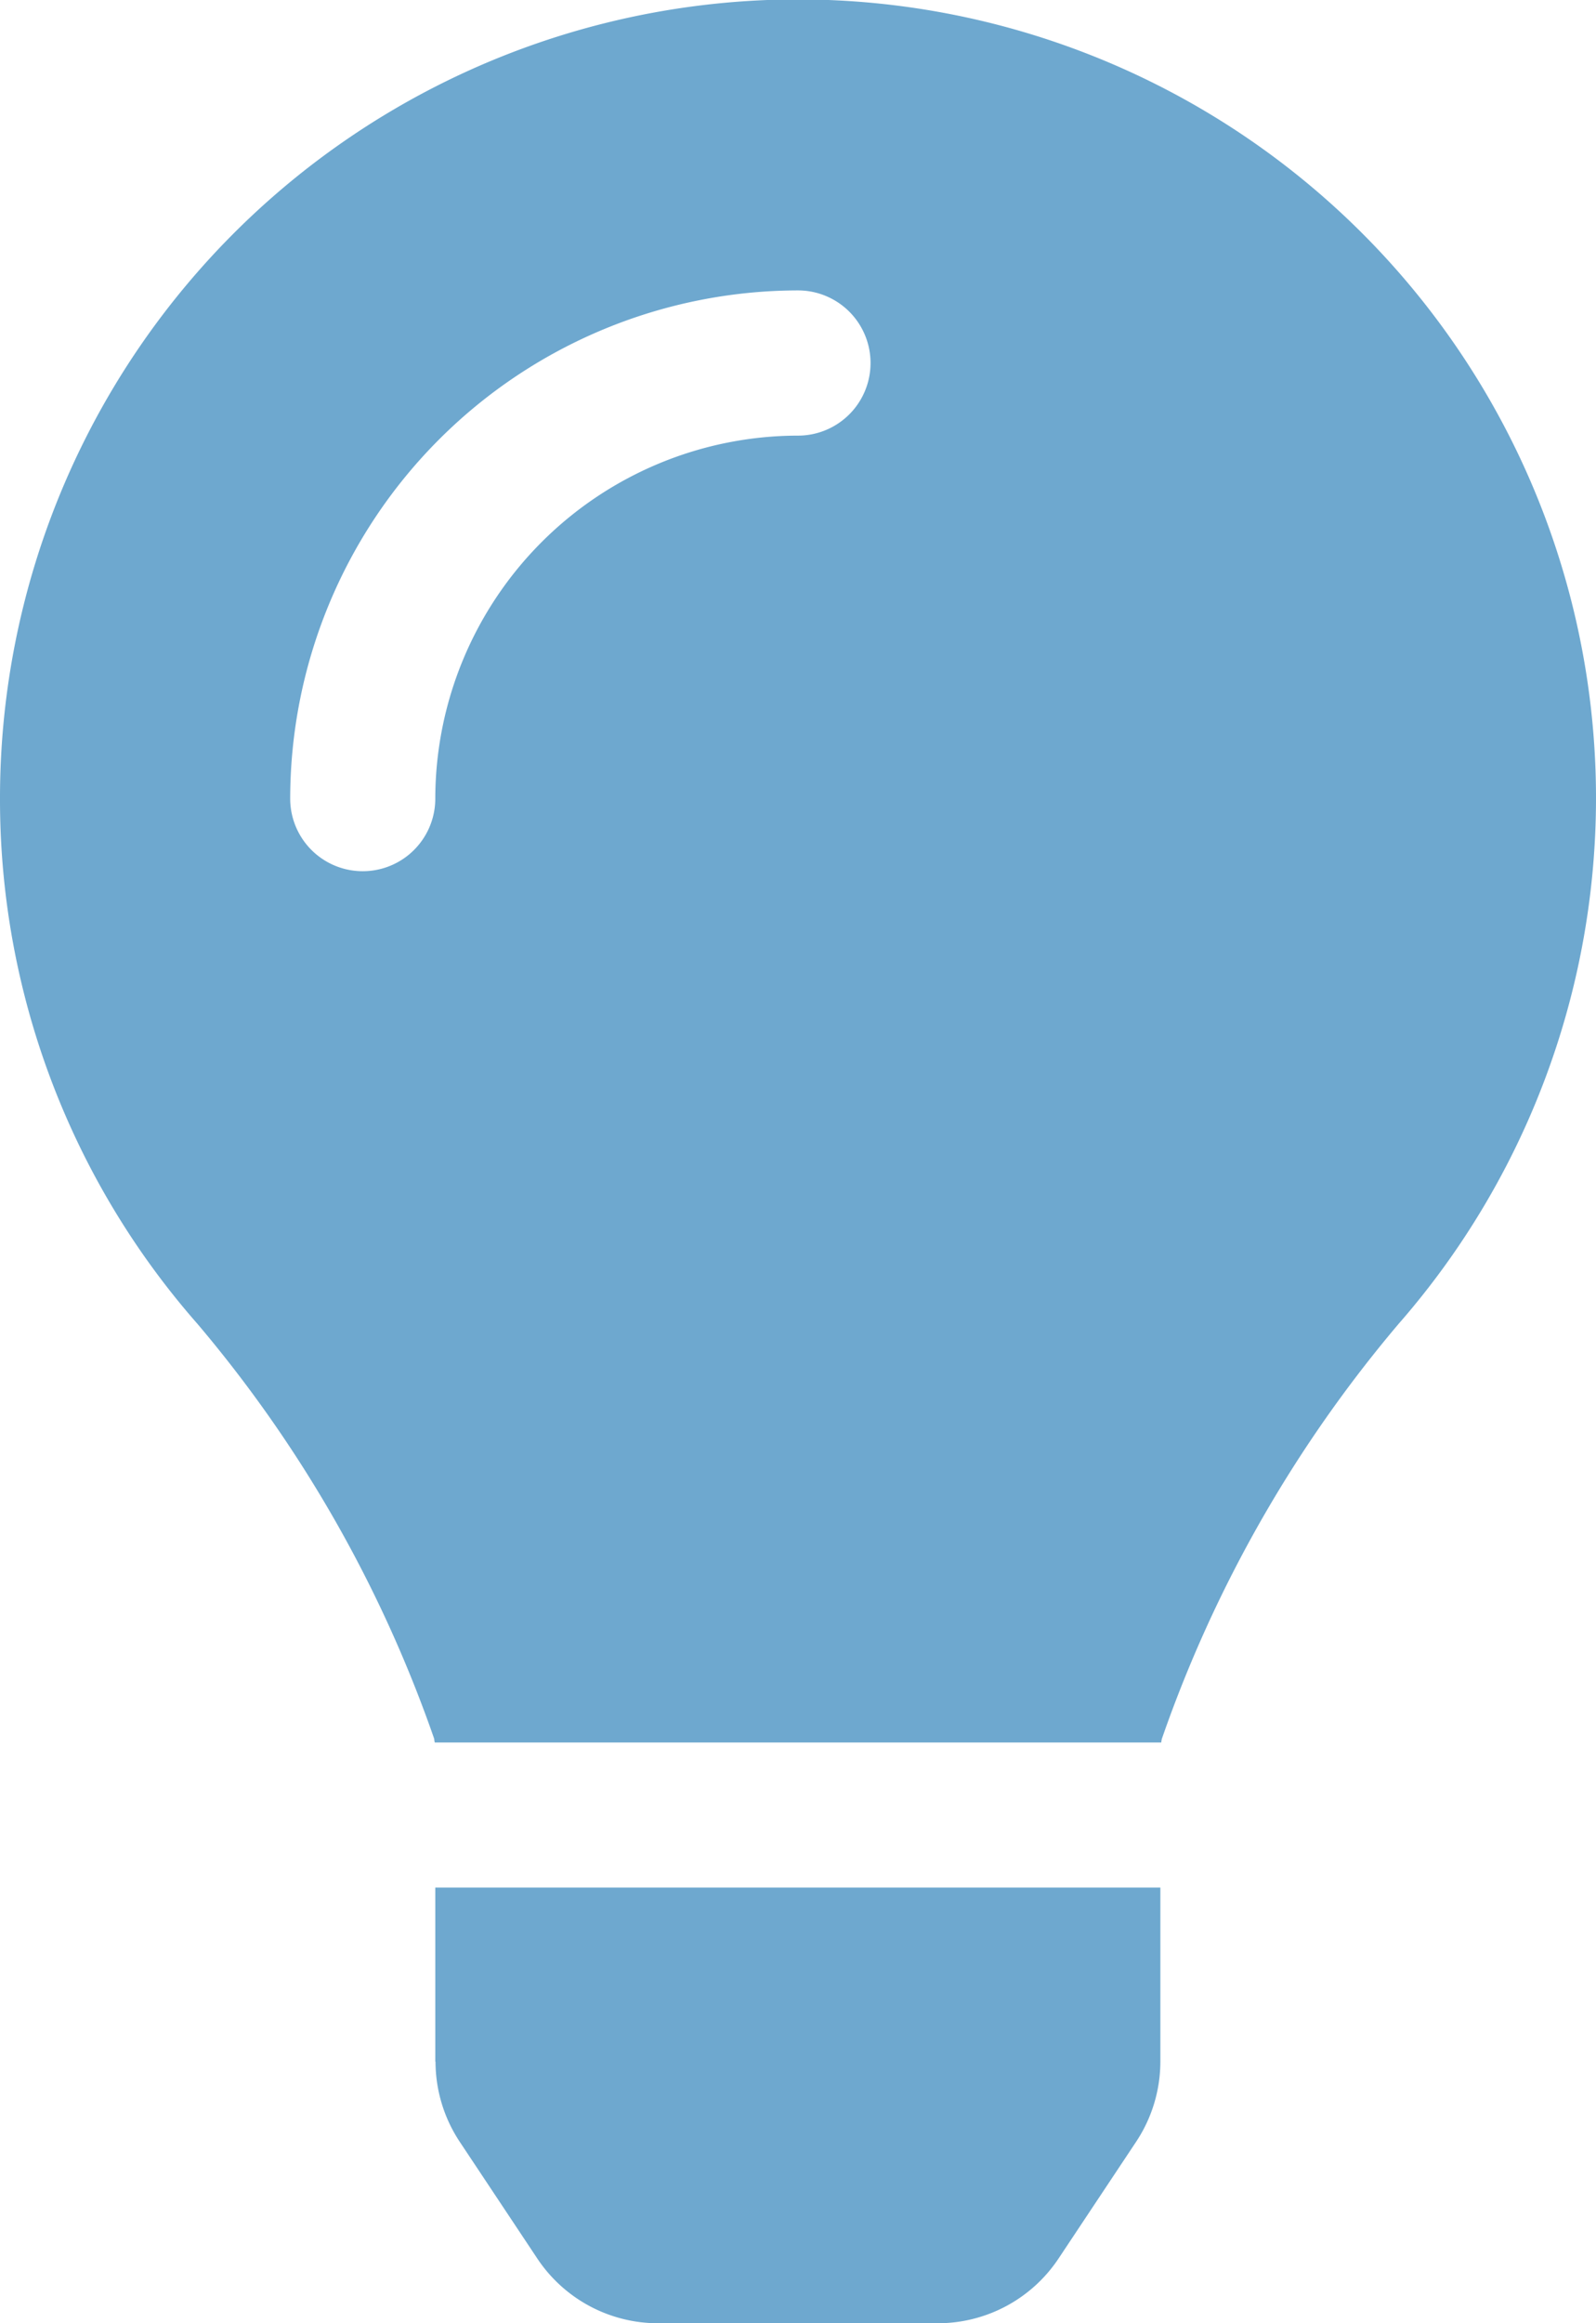 <svg xmlns="http://www.w3.org/2000/svg" width="27.4" height="39.855" viewBox="0 0 27.4 39.855">
  <path id="Icon_awesome-lightbulb" data-name="Icon awesome-lightbulb" d="M7.477,35.367a2.492,2.492,0,0,0,.417,1.377l1.33,2A2.49,2.49,0,0,0,11.3,39.855h4.8a2.49,2.49,0,0,0,2.074-1.112l1.33-2a2.49,2.49,0,0,0,.417-1.377l0-2.985H7.473l0,2.985ZM0,13.7a13.624,13.624,0,0,0,3.391,9.012,22.37,22.37,0,0,1,4.064,7.119c0,.02.005.04.009.061H19.937c0-.02.005-.04.009-.061a22.37,22.37,0,0,1,4.064-7.119A13.7,13.7,0,1,0,0,13.7ZM13.7,7.473A6.235,6.235,0,0,0,7.473,13.7a1.245,1.245,0,1,1-2.491,0A8.728,8.728,0,0,1,13.7,4.982a1.245,1.245,0,1,1,0,2.491Z" fill="#6ea8cf"/>
</svg>
